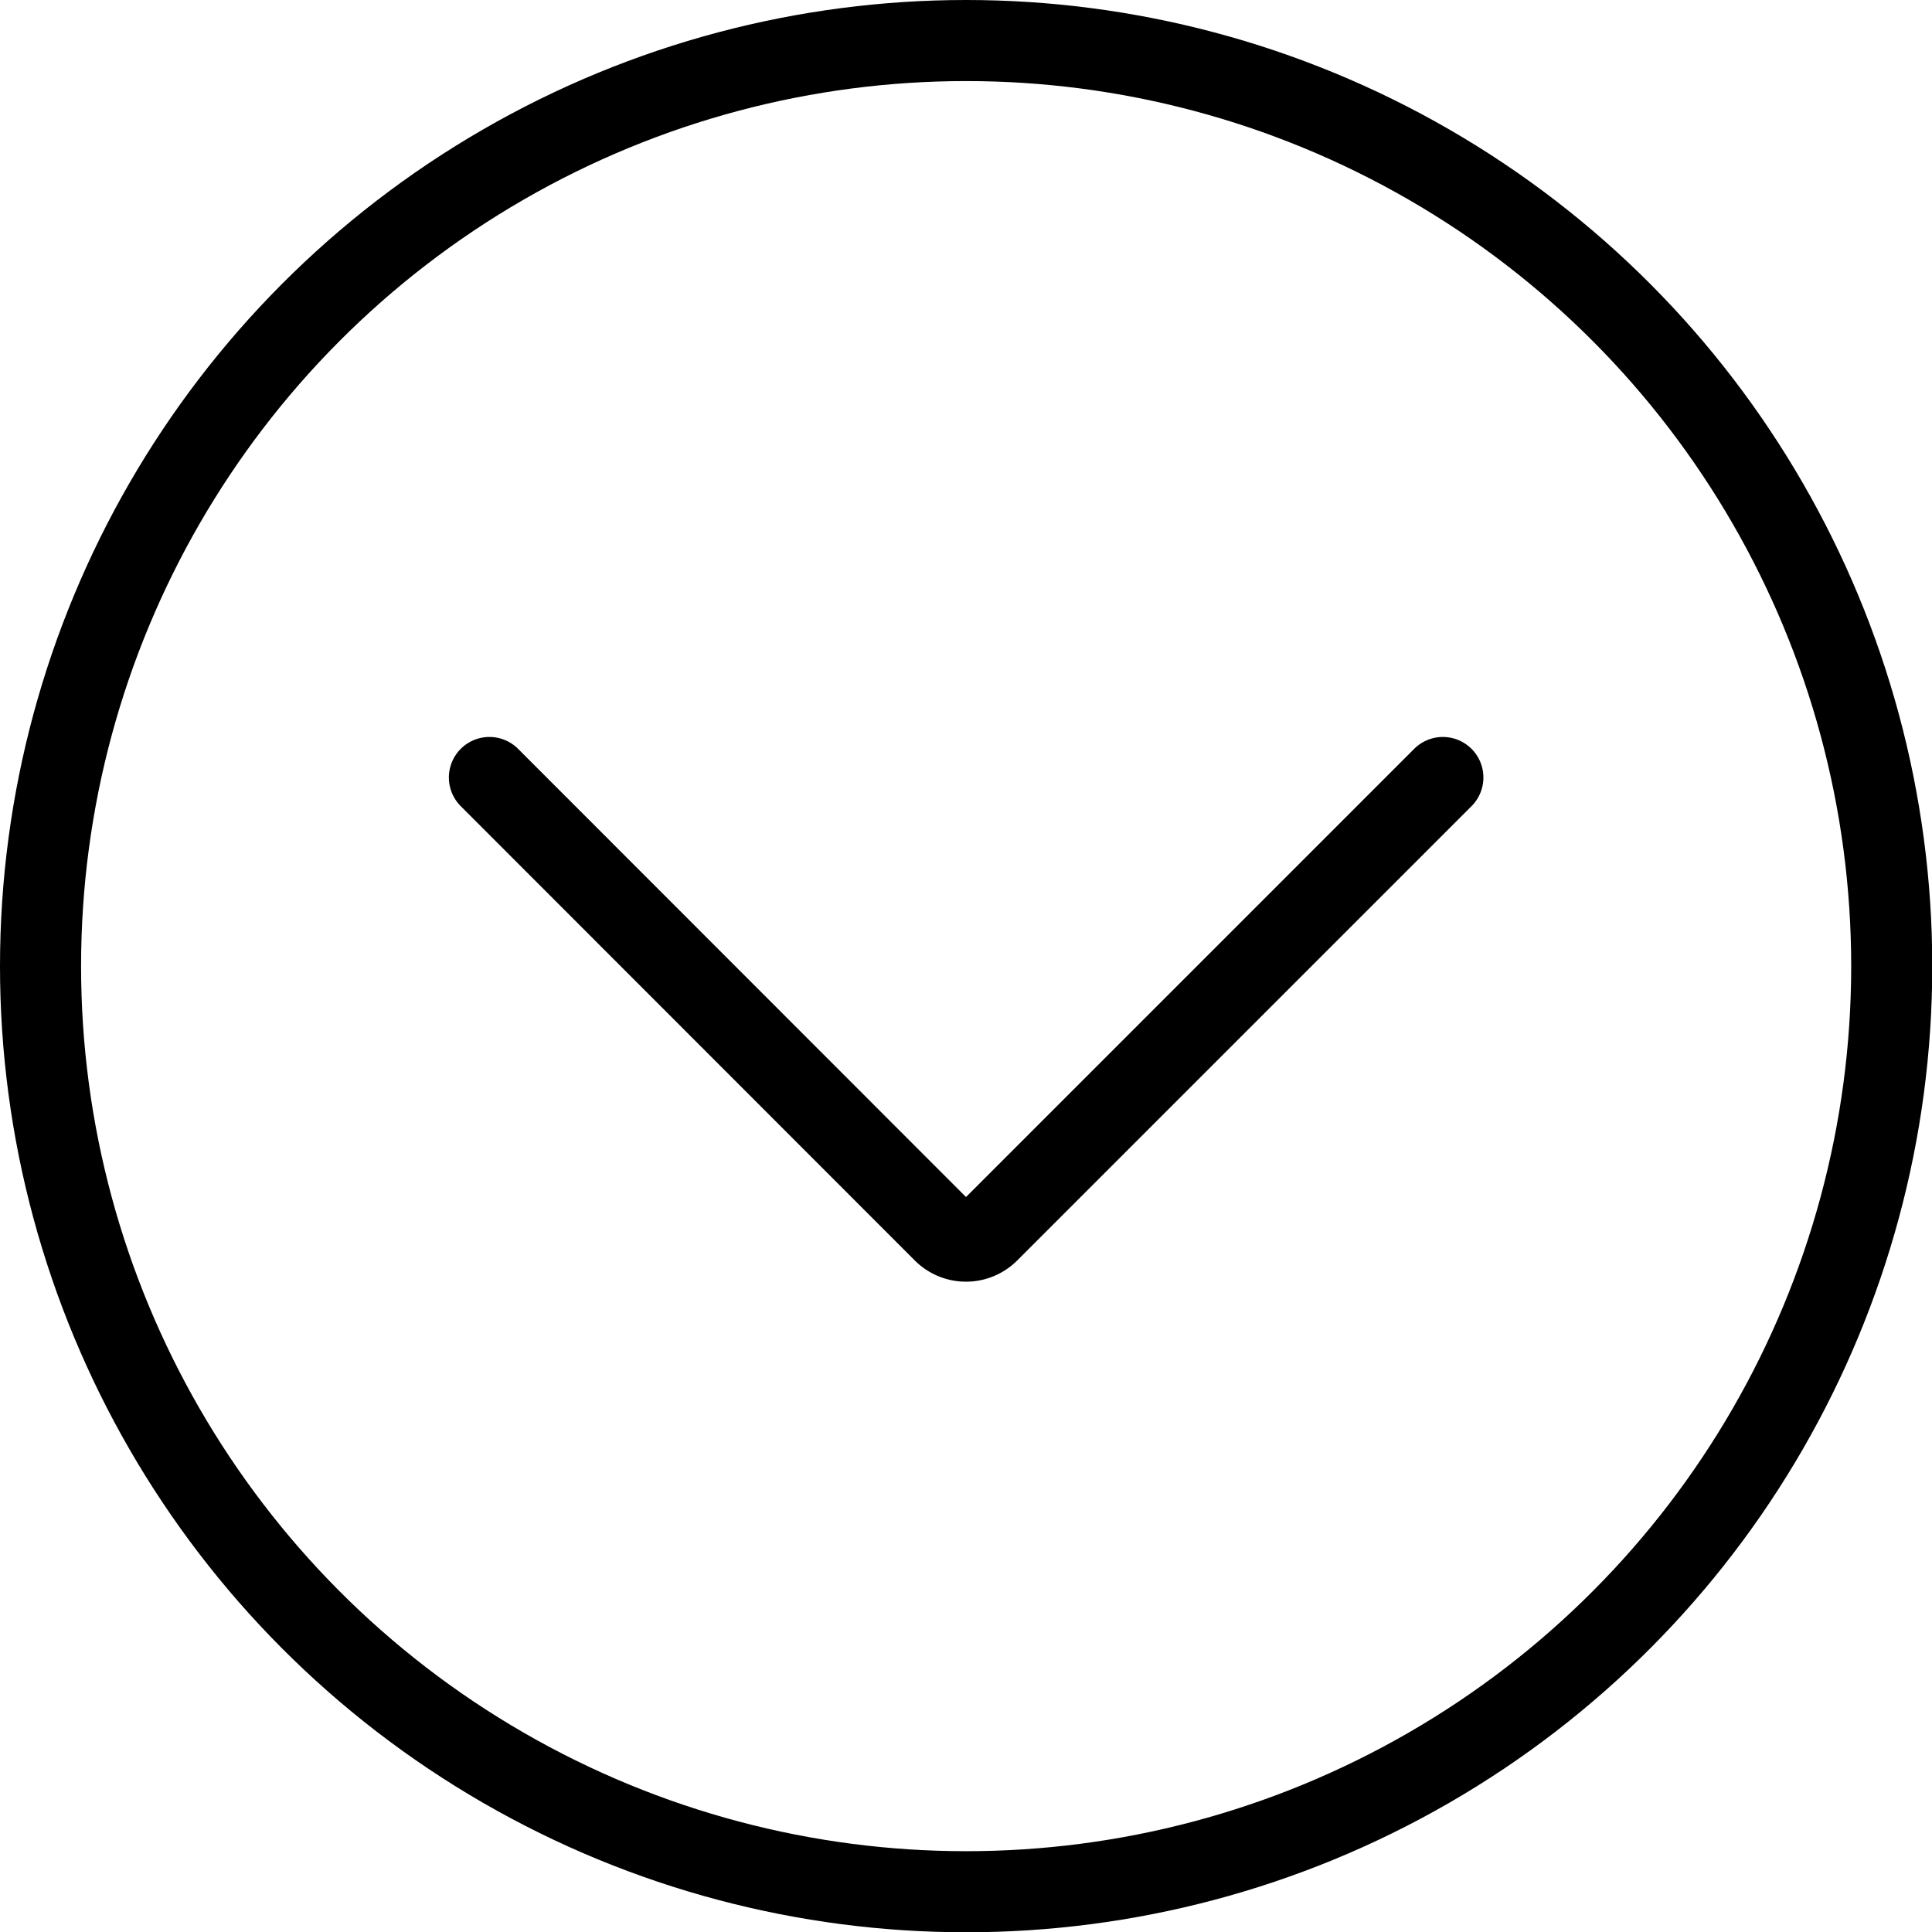 <svg xmlns="http://www.w3.org/2000/svg" viewBox="0 0 71.49 71.49"><defs><style>.cls-1,.cls-2{fill:none;stroke:#000;stroke-miterlimit:10;stroke-width:3px;}.cls-1{stroke-linecap:round;}</style></defs><g id="Layer_2" data-name="Layer 2"><g id="Layer_1-2" data-name="Layer 1"><path class="cls-1" d="M18.11,28.77,34.92,45.59a1.18,1.18,0,0,0,1.65,0L53.39,28.77"/><circle class="cls-2" cx="35.75" cy="35.75" r="34.25"/></g></g></svg>